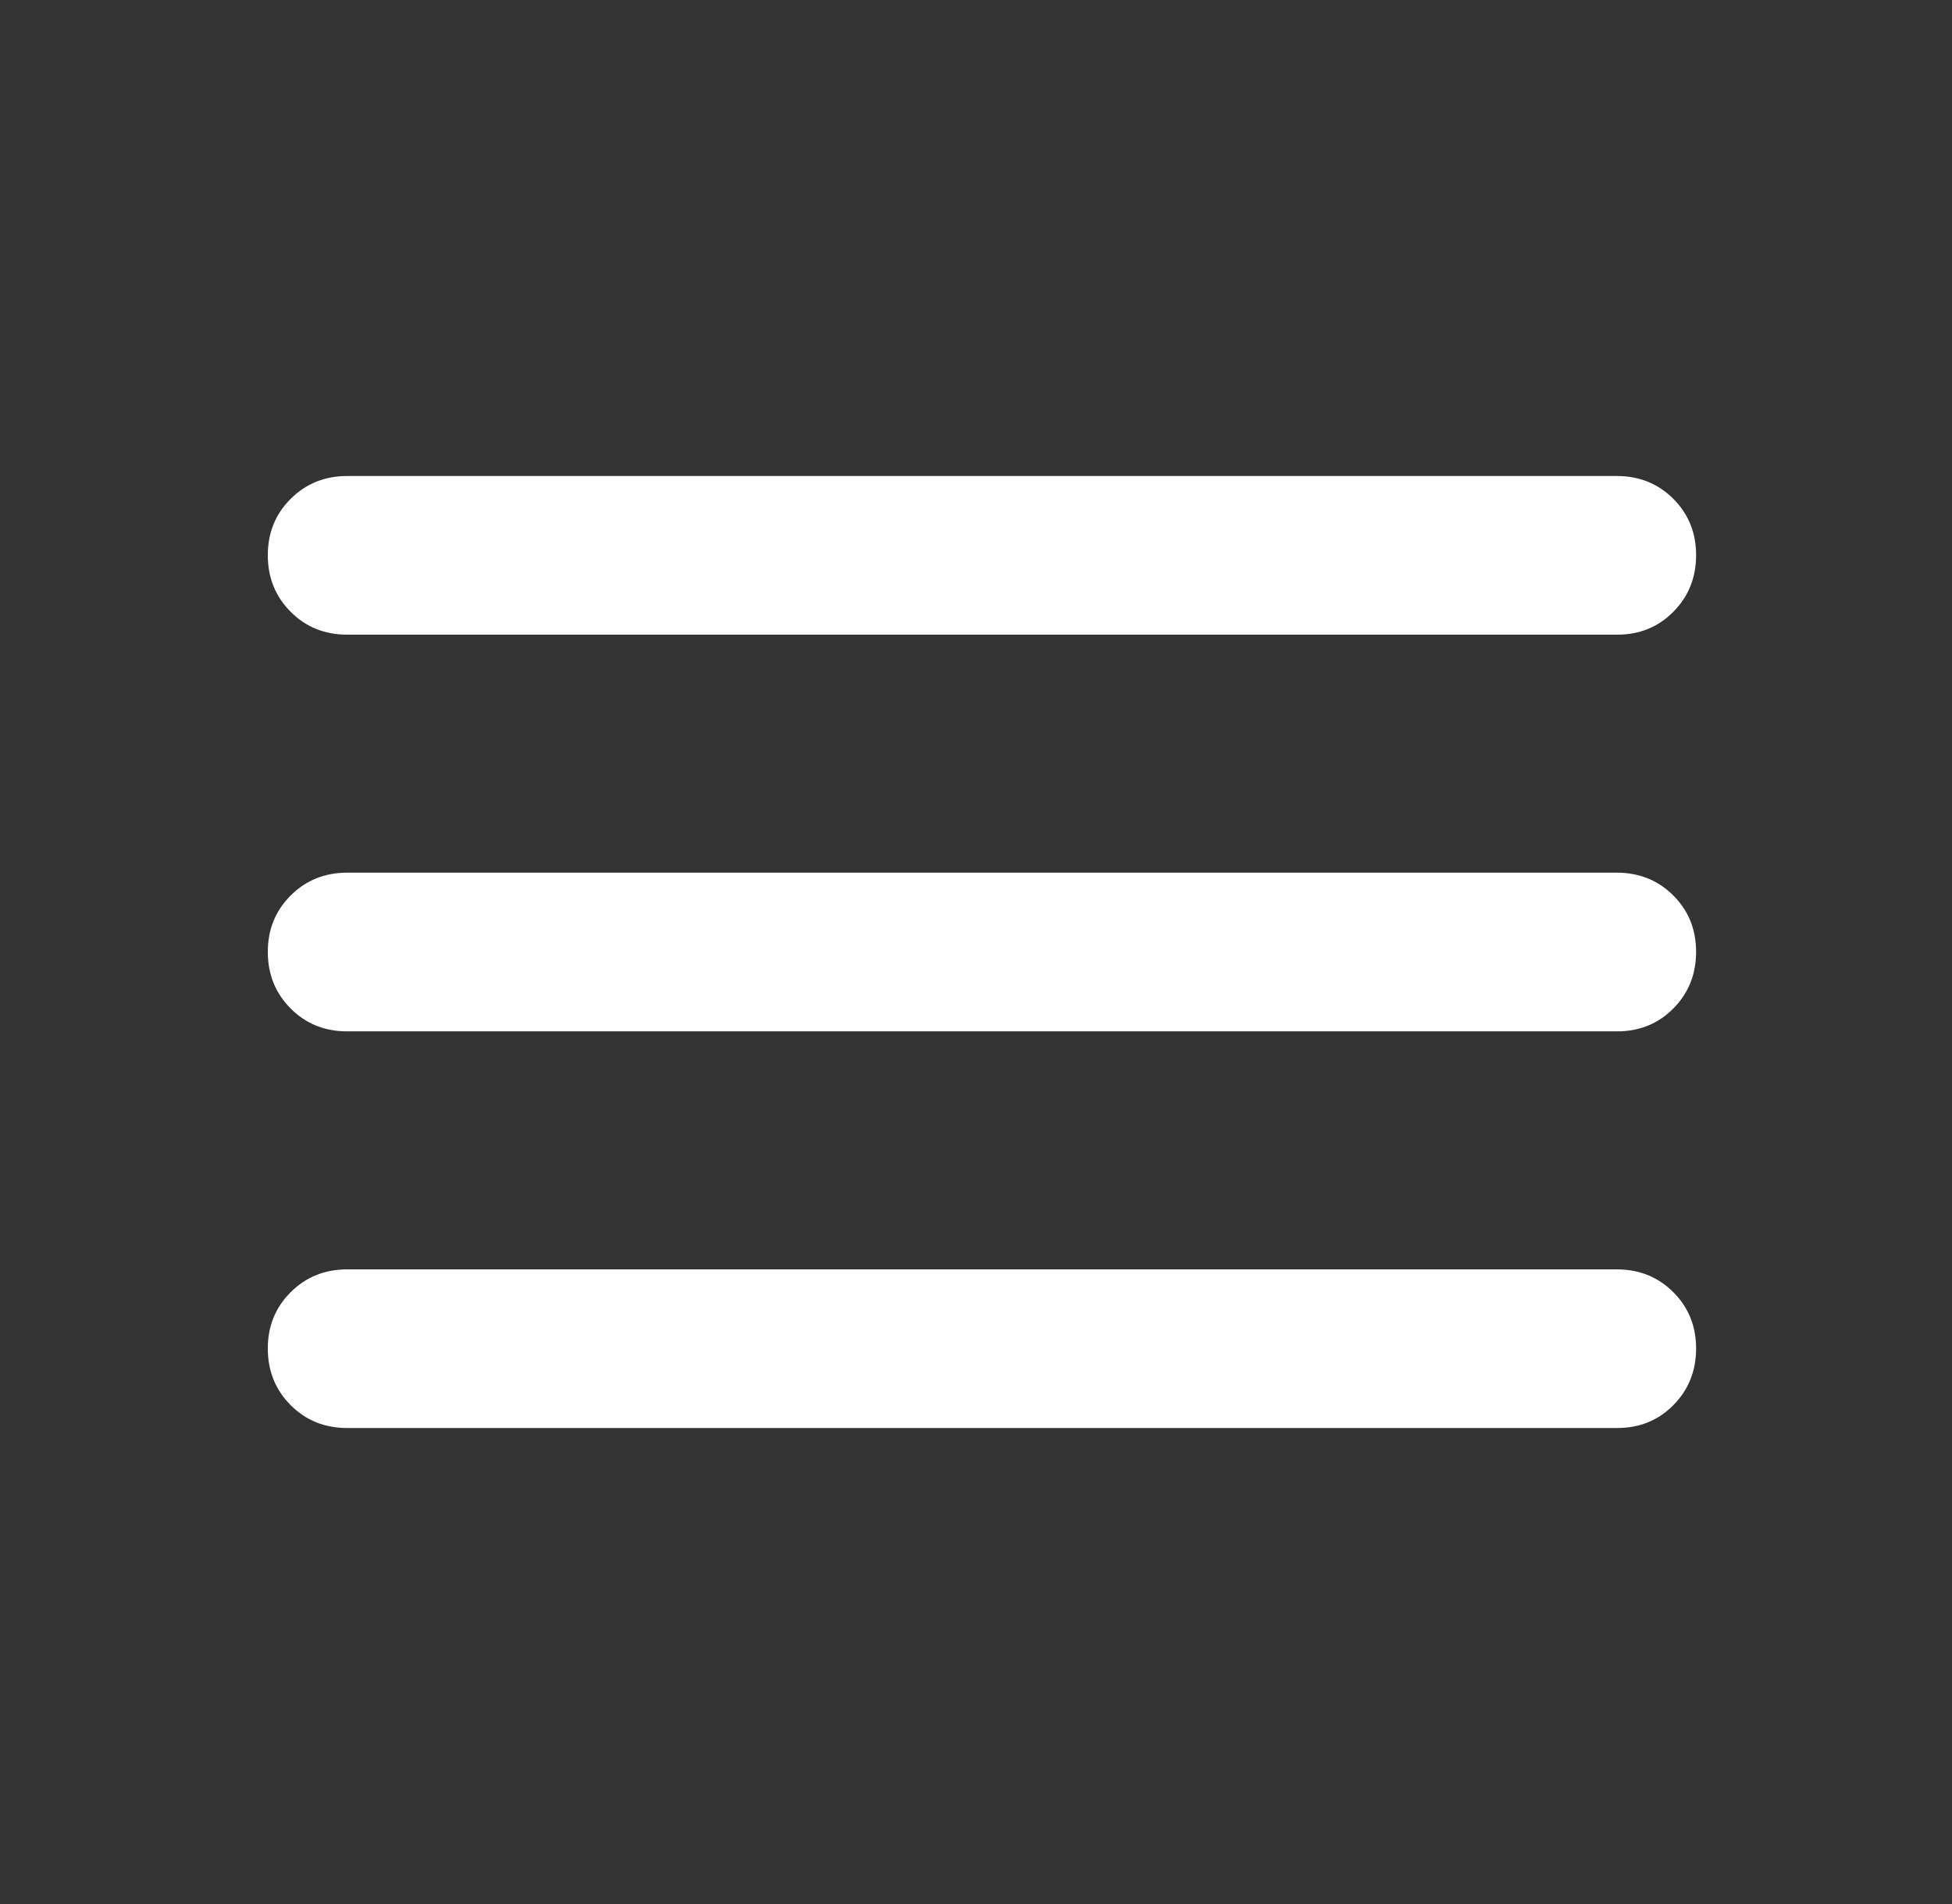 <svg width="41" height="40" viewBox="0 0 41 40" fill="none" xmlns="http://www.w3.org/2000/svg">
<rect x="0" y="0" width="41" height="40" fill="#333333" stroke="none"/>
<path d="M7.292 30C6.819 30 6.424 29.84 6.105 29.52C5.786 29.2 5.626 28.804 5.625 28.333C5.624 27.862 5.784 27.467 6.105 27.147C6.426 26.827 6.822 26.667 7.292 26.667H33.958C34.431 26.667 34.827 26.827 35.147 27.147C35.467 27.467 35.626 27.862 35.625 28.333C35.624 28.804 35.464 29.201 35.145 29.522C34.826 29.843 34.431 30.002 33.958 30H7.292ZM7.292 21.667C6.819 21.667 6.424 21.507 6.105 21.187C5.786 20.867 5.626 20.471 5.625 20C5.624 19.529 5.784 19.133 6.105 18.813C6.426 18.493 6.822 18.333 7.292 18.333H33.958C34.431 18.333 34.827 18.493 35.147 18.813C35.467 19.133 35.626 19.529 35.625 20C35.624 20.471 35.464 20.867 35.145 21.188C34.826 21.509 34.431 21.669 33.958 21.667H7.292ZM7.292 13.333C6.819 13.333 6.424 13.173 6.105 12.853C5.786 12.533 5.626 12.138 5.625 11.667C5.624 11.196 5.784 10.8 6.105 10.48C6.426 10.16 6.822 10 7.292 10H33.958C34.431 10 34.827 10.16 35.147 10.48C35.467 10.8 35.626 11.196 35.625 11.667C35.624 12.138 35.464 12.534 35.145 12.855C34.826 13.176 34.431 13.336 33.958 13.333H7.292Z" fill="white"/>
</svg>
